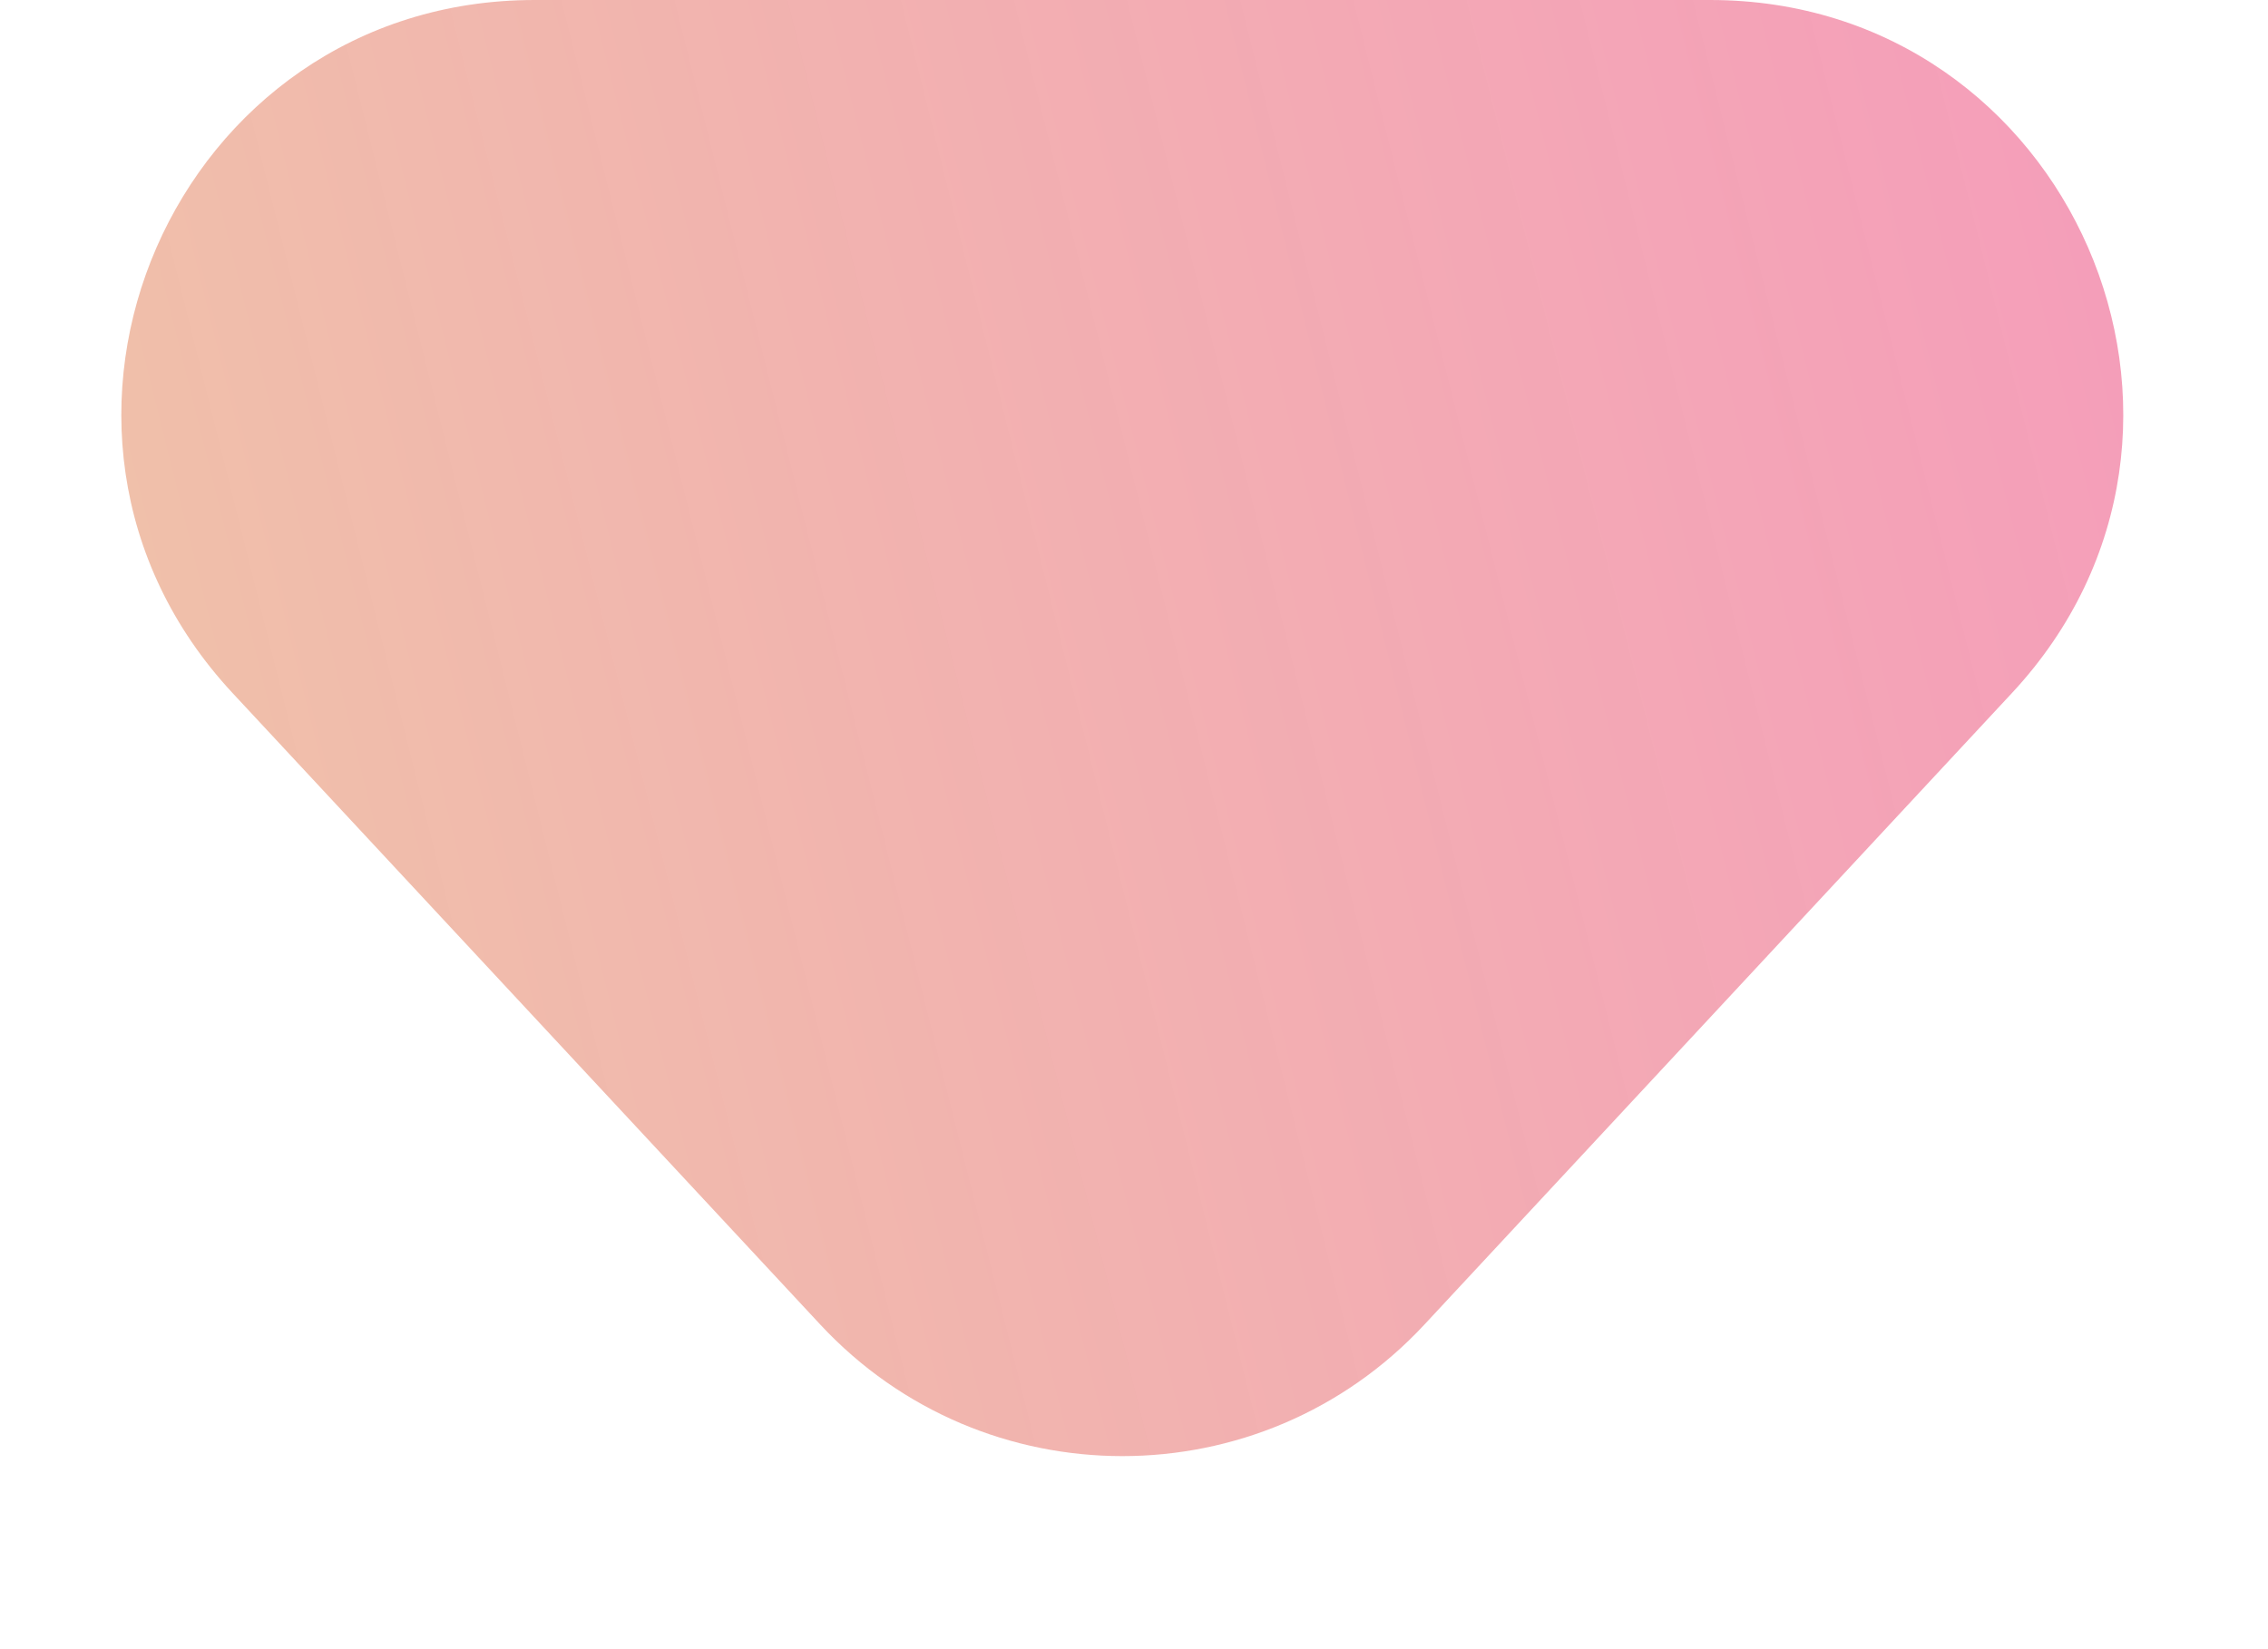 <svg width="11" height="8" viewBox="0 0 11 8" fill="none" xmlns="http://www.w3.org/2000/svg">
<path d="M2.593 0C0.845 0 -0.062 2.083 1.128 3.362L3.979 6.426C4.77 7.276 6.117 7.276 6.908 6.426L9.758 3.362C10.949 2.083 10.041 0 8.294 0H2.593Z" fill="url(#paint0_linear_1864_9)"/>
<defs>
<linearGradient id="paint0_linear_1864_9" x1="-2" y1="6.316" x2="13.785" y2="2.371" gradientUnits="userSpaceOnUse">
<stop stop-color="#EECDA3"/>
<stop offset="1" stop-color="#F586B6" stop-opacity="0.88"/>
</linearGradient>
</defs>
</svg>
